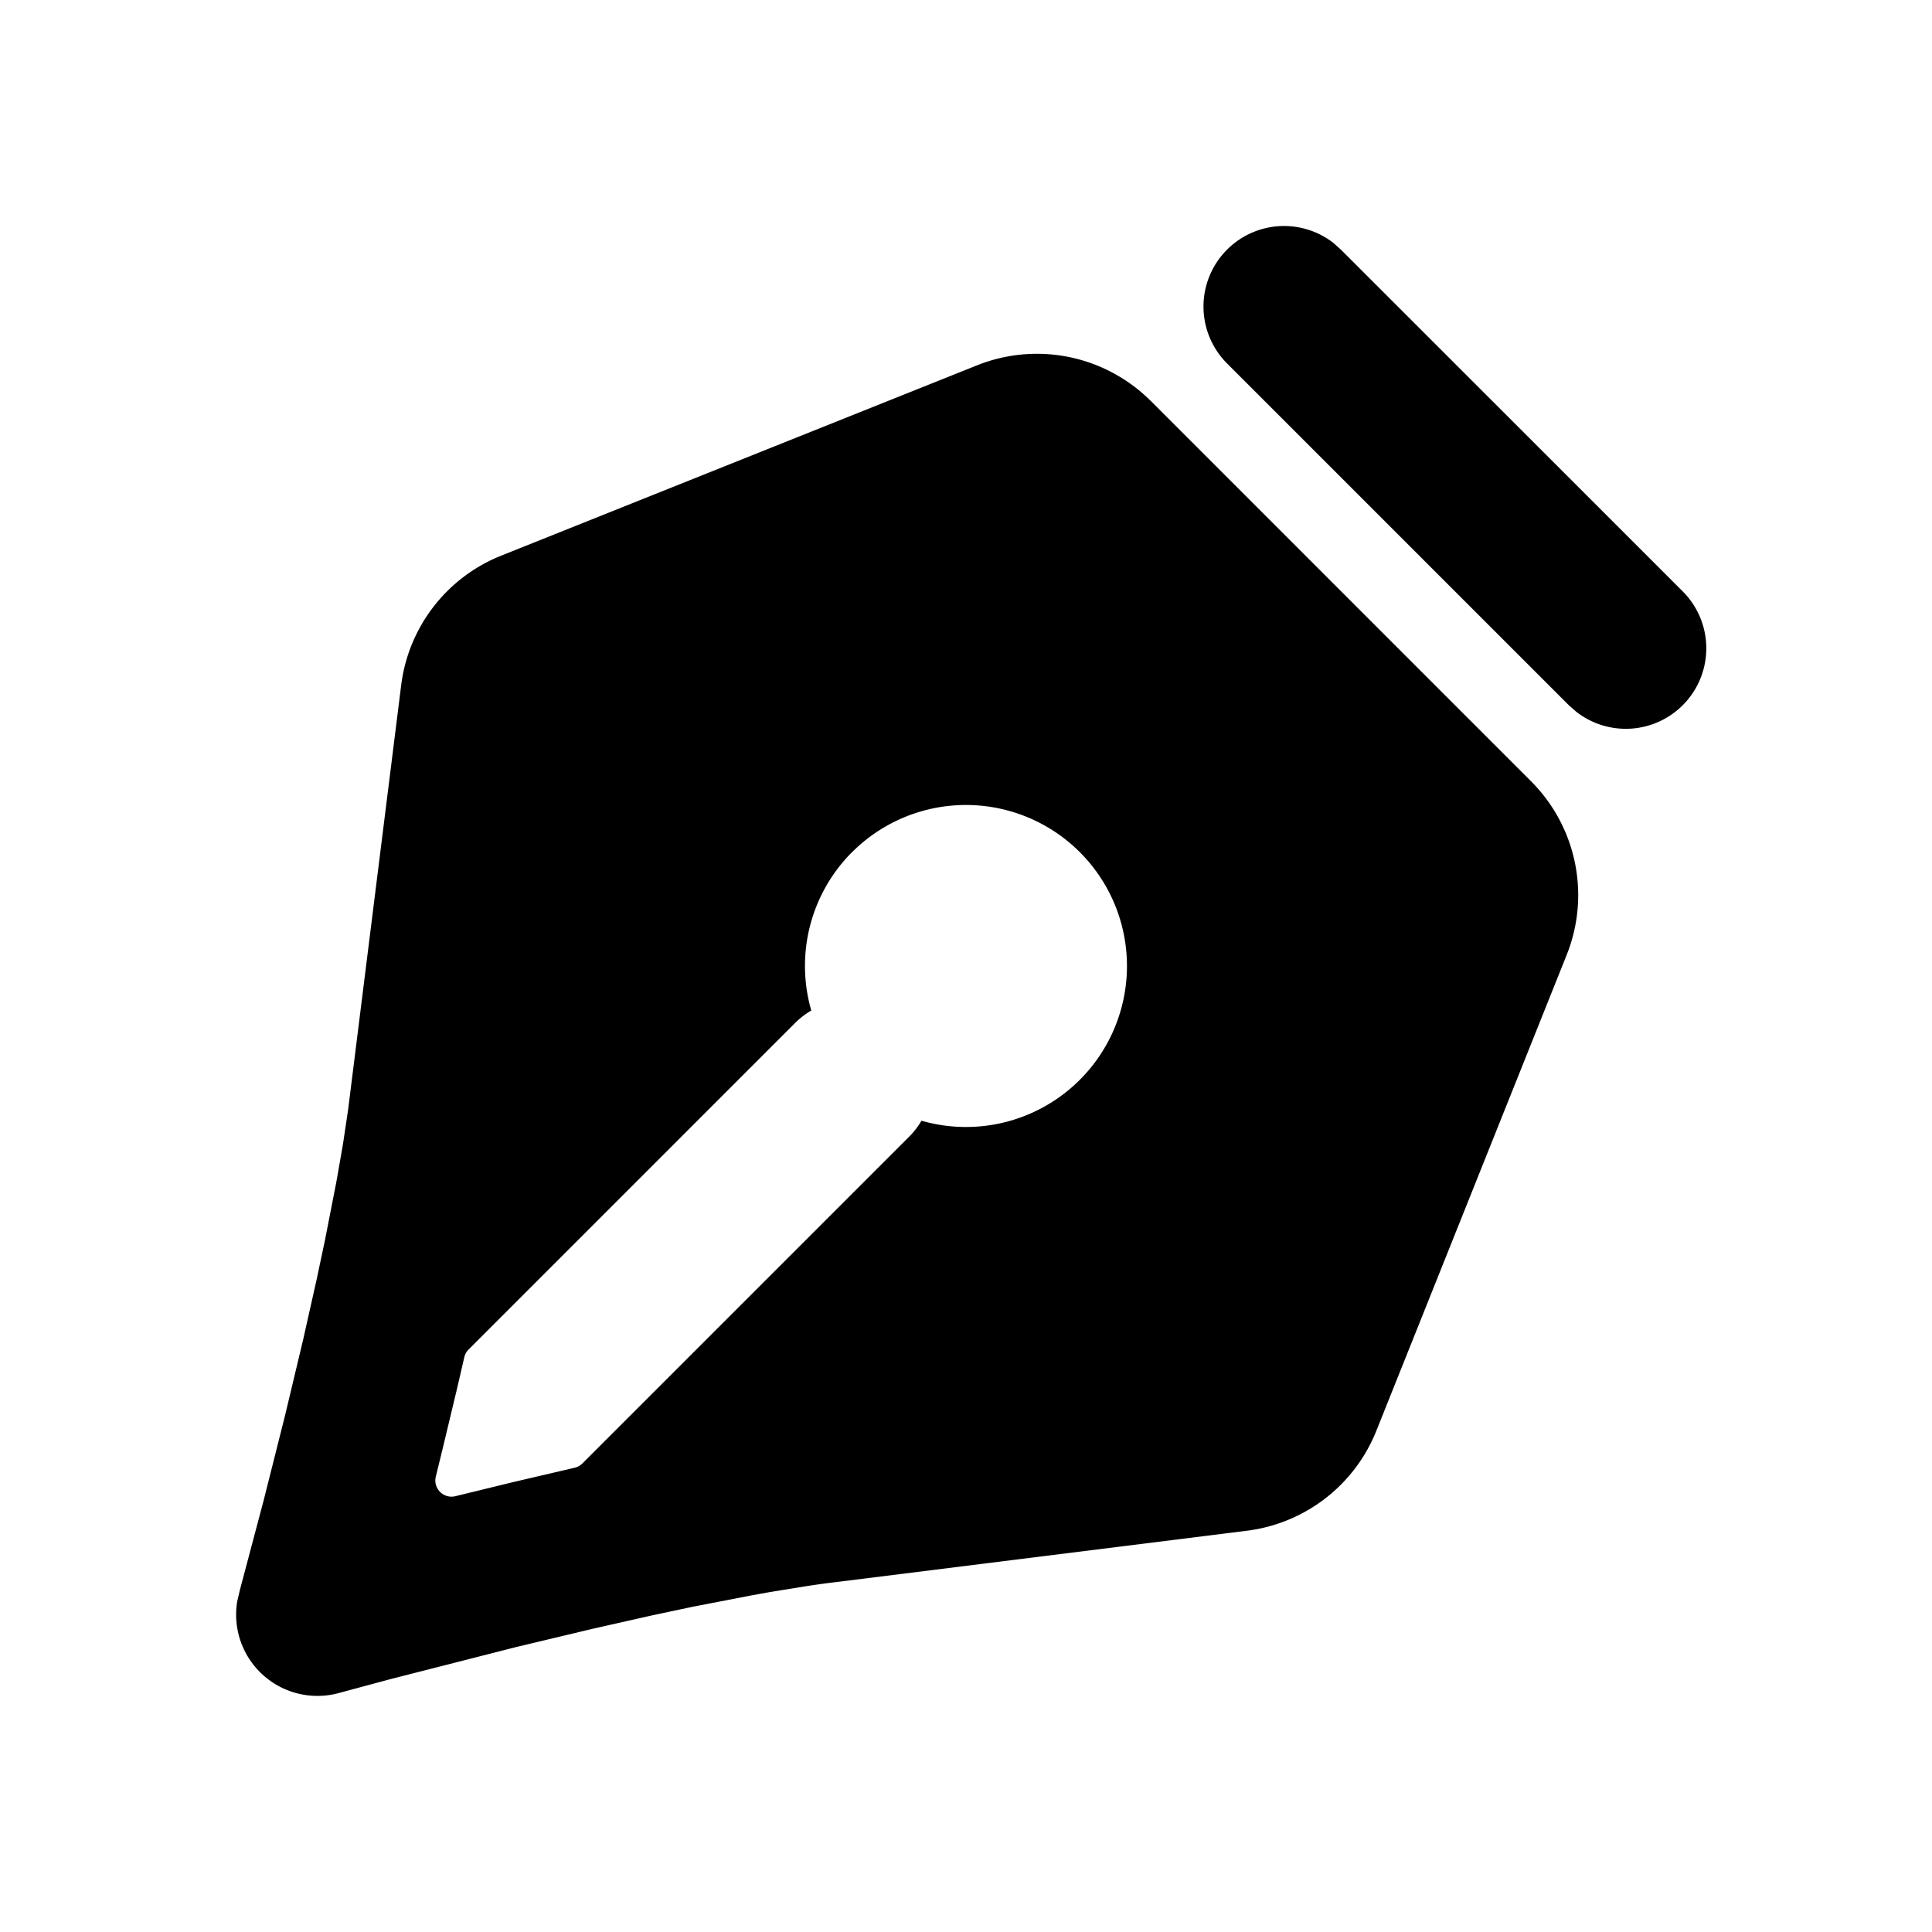 <svg xmlns="http://www.w3.org/2000/svg" width="24" height="24" viewBox="0 0 24 24">
    <g fill="none">
        <path fill="currentColor" d="m14.295 4.98 4.724 4.725a2 2 0 0 1 .443 2.157l-2.365 5.913a1.999 1.999 0 0 1-1.605 1.24l-5.079.635c-.13.015-.268.034-.41.056l-.444.072-.232.042-.723.14-.495.105-.745.168-.955.228-1.552.396-.646.174a1.01 1.01 0 0 1-1.265-1.134l.034-.146.295-1.112.264-1.048.228-.955.167-.745.105-.496.141-.722.08-.457.064-.428.66-5.28a1.999 1.999 0 0 1 1.241-1.605l5.913-2.365a2 2 0 0 1 2.157.443Zm-3.71 5.605a2 2 0 0 0-.507 1.968 1.006 1.006 0 0 0-.2.154L5.82 16.765a.2.2 0 0 0-.053.098l-.089.385-.178.743-.086.351a.201.201 0 0 0 .244.244l.717-.175.763-.178a.2.2 0 0 0 .097-.054l4.058-4.058a.997.997 0 0 0 .154-.199 2 2 0 1 0-.861-3.337Zm4.658-7.484a1 1 0 0 1 1.32-.084l.094.084L20.9 7.343a1 1 0 0 1-1.32 1.498l-.095-.084-4.242-4.242a1 1 0 0 1 0-1.414"/>
    </g>
</svg>
